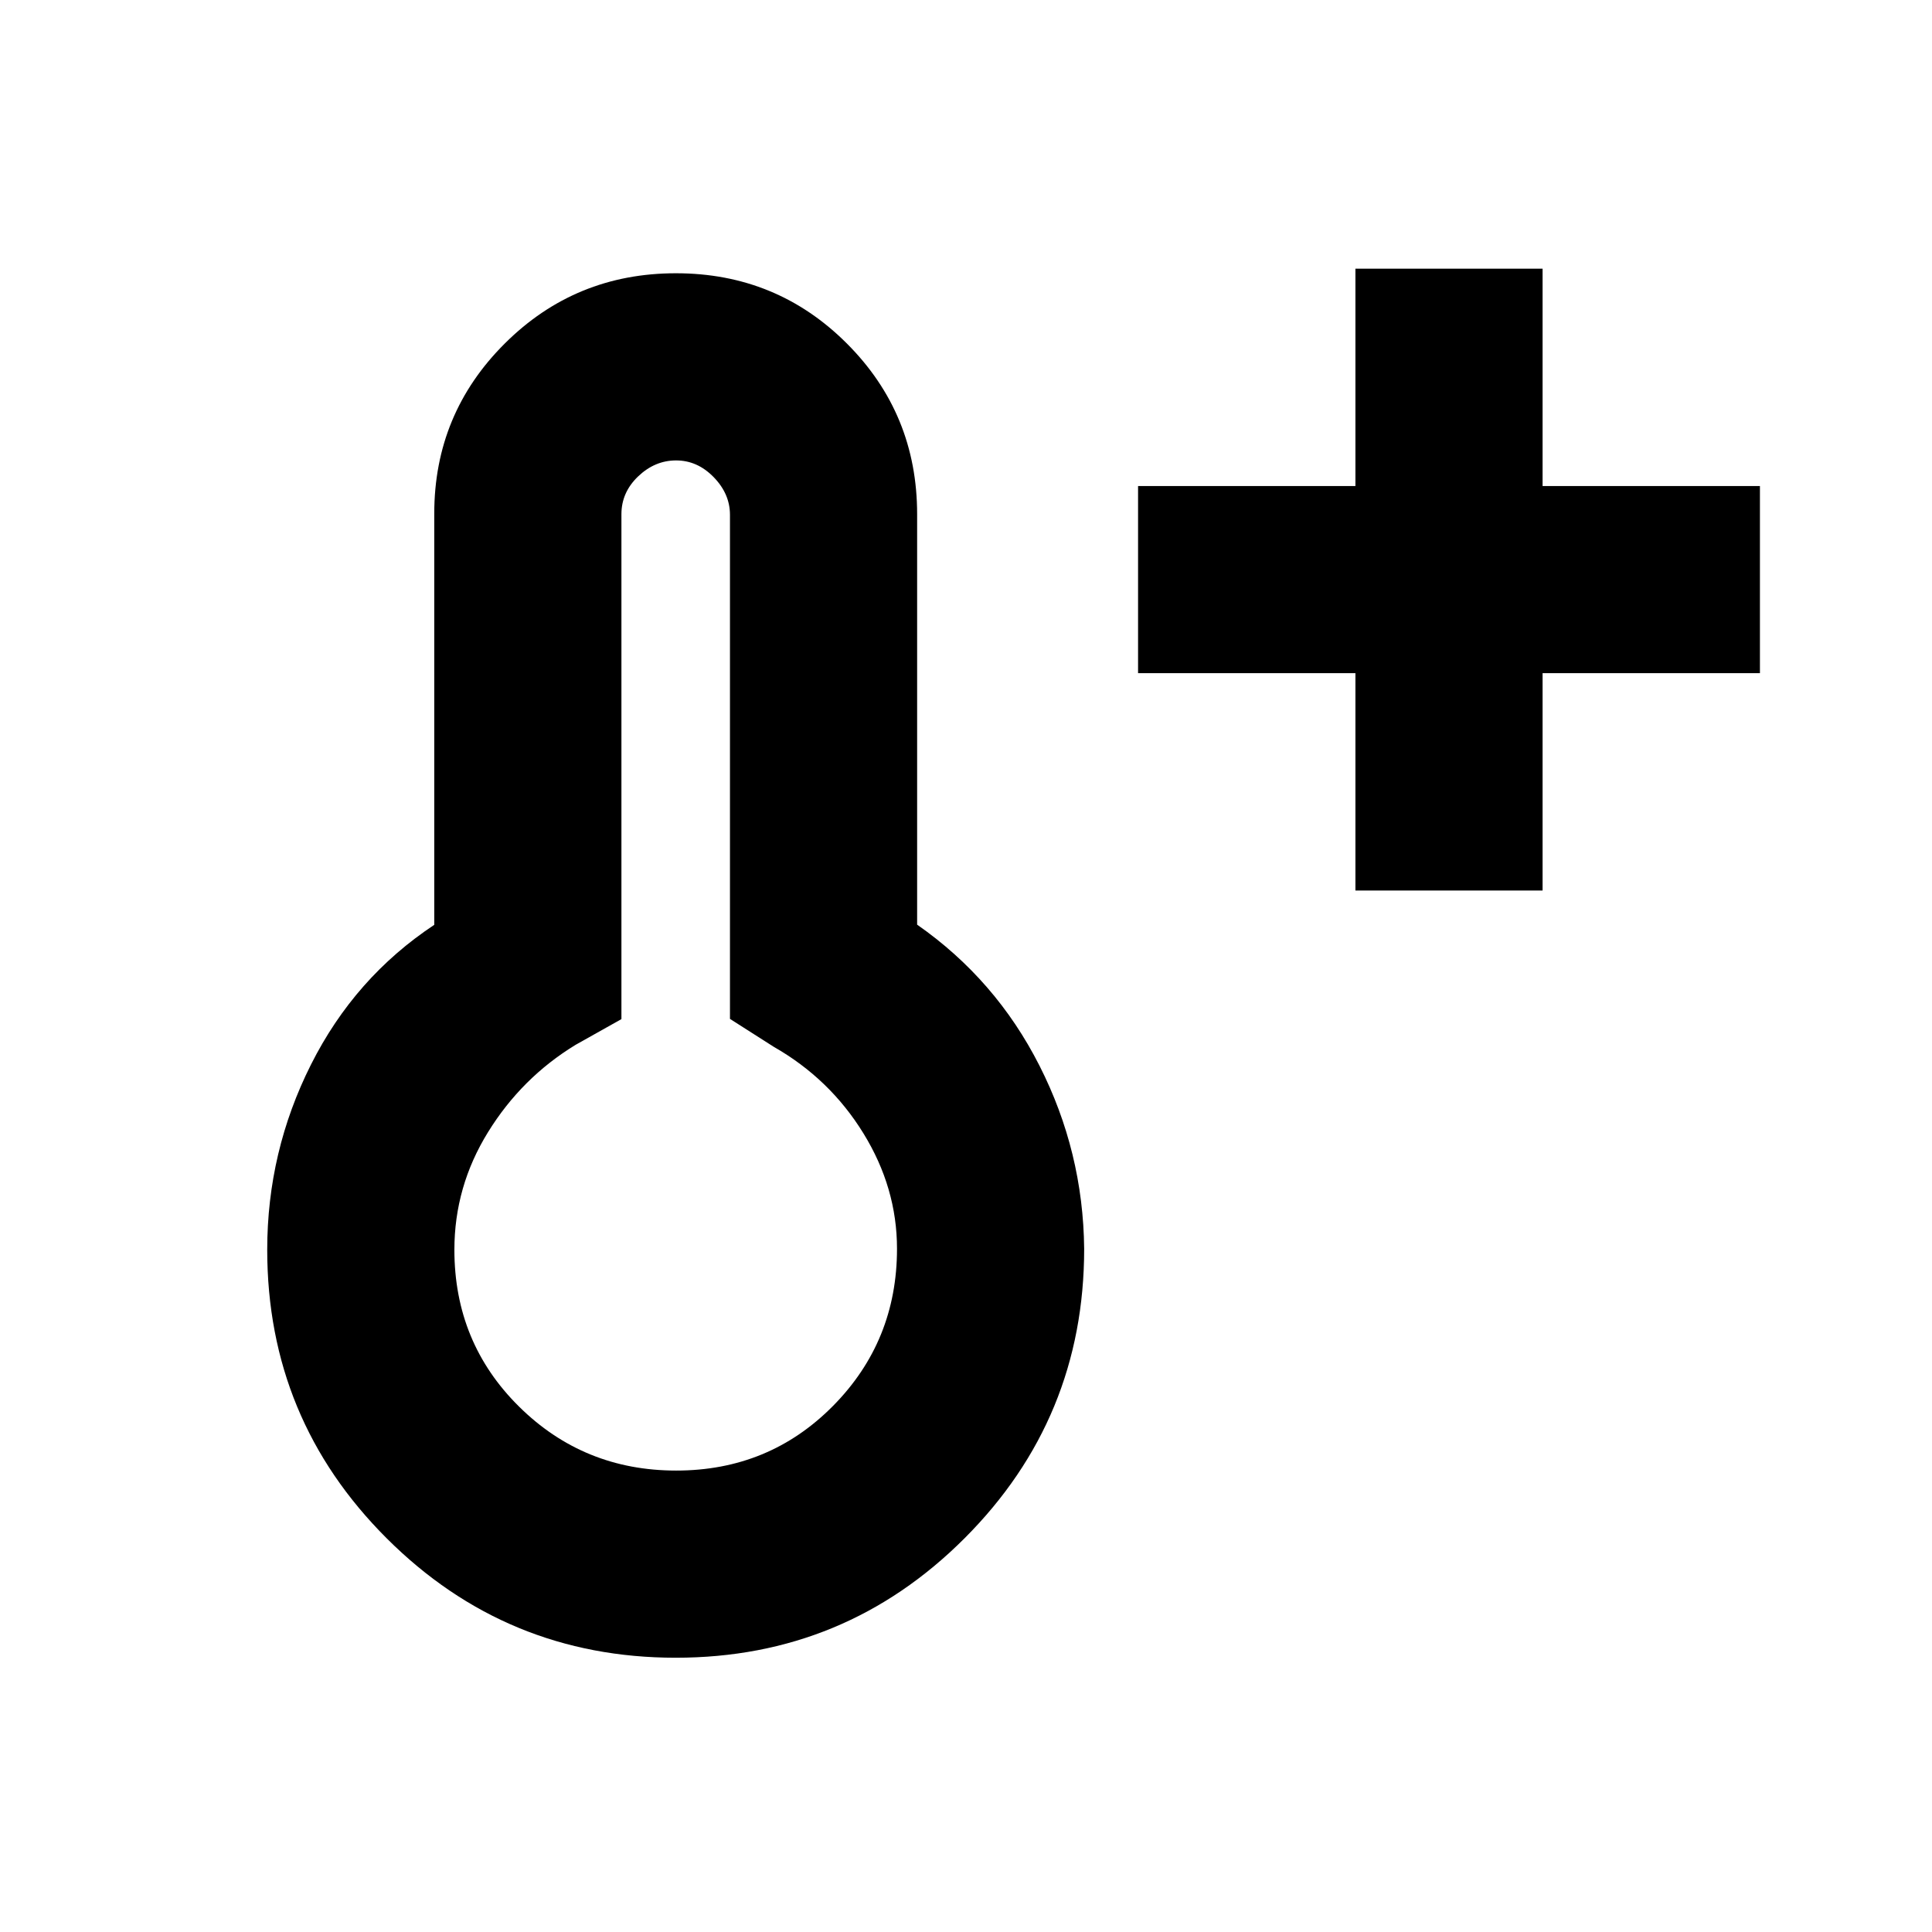 <svg xmlns="http://www.w3.org/2000/svg" height="20" viewBox="0 96 960 960" width="20"><path d="M673.499 538.501v-108h-108v-93.002h108v-108h93.002v108h108v93.002h-108v108h-93.002ZM335.798 919.718q-84.211 0-143.614-59.295Q132.782 801.128 132.782 717q0-48.78 21.75-92.031 21.75-43.252 61.25-69.422V351.171q0-49.554 35.027-84.472 35.027-34.917 85.066-34.917 50.038 0 84.941 34.917 34.902 34.918 34.902 84.801v203.956q39.066 27.261 60.783 70.055 21.717 42.793 22.217 90.989 0 84.336-59.354 143.777-59.354 59.441-143.566 59.441Zm.202-93.001q46.174 0 77.945-32.147 31.772-32.146 31.772-78.07 0-30.269-16.696-57.363-16.695-27.094-44.522-42.963l-21.782-13.89V351.805q0-10.414-8.094-18.718-8.093-8.304-18.662-8.304-10.57 0-18.874 7.936-8.304 7.935-8.304 18.781v250.891l-22.782 12.783q-26.827 16.369-43.522 43.413Q225.783 685.63 225.783 717q0 46.174 32.147 77.945 32.146 31.772 78.07 31.772Zm0-110.217Z"/></svg>